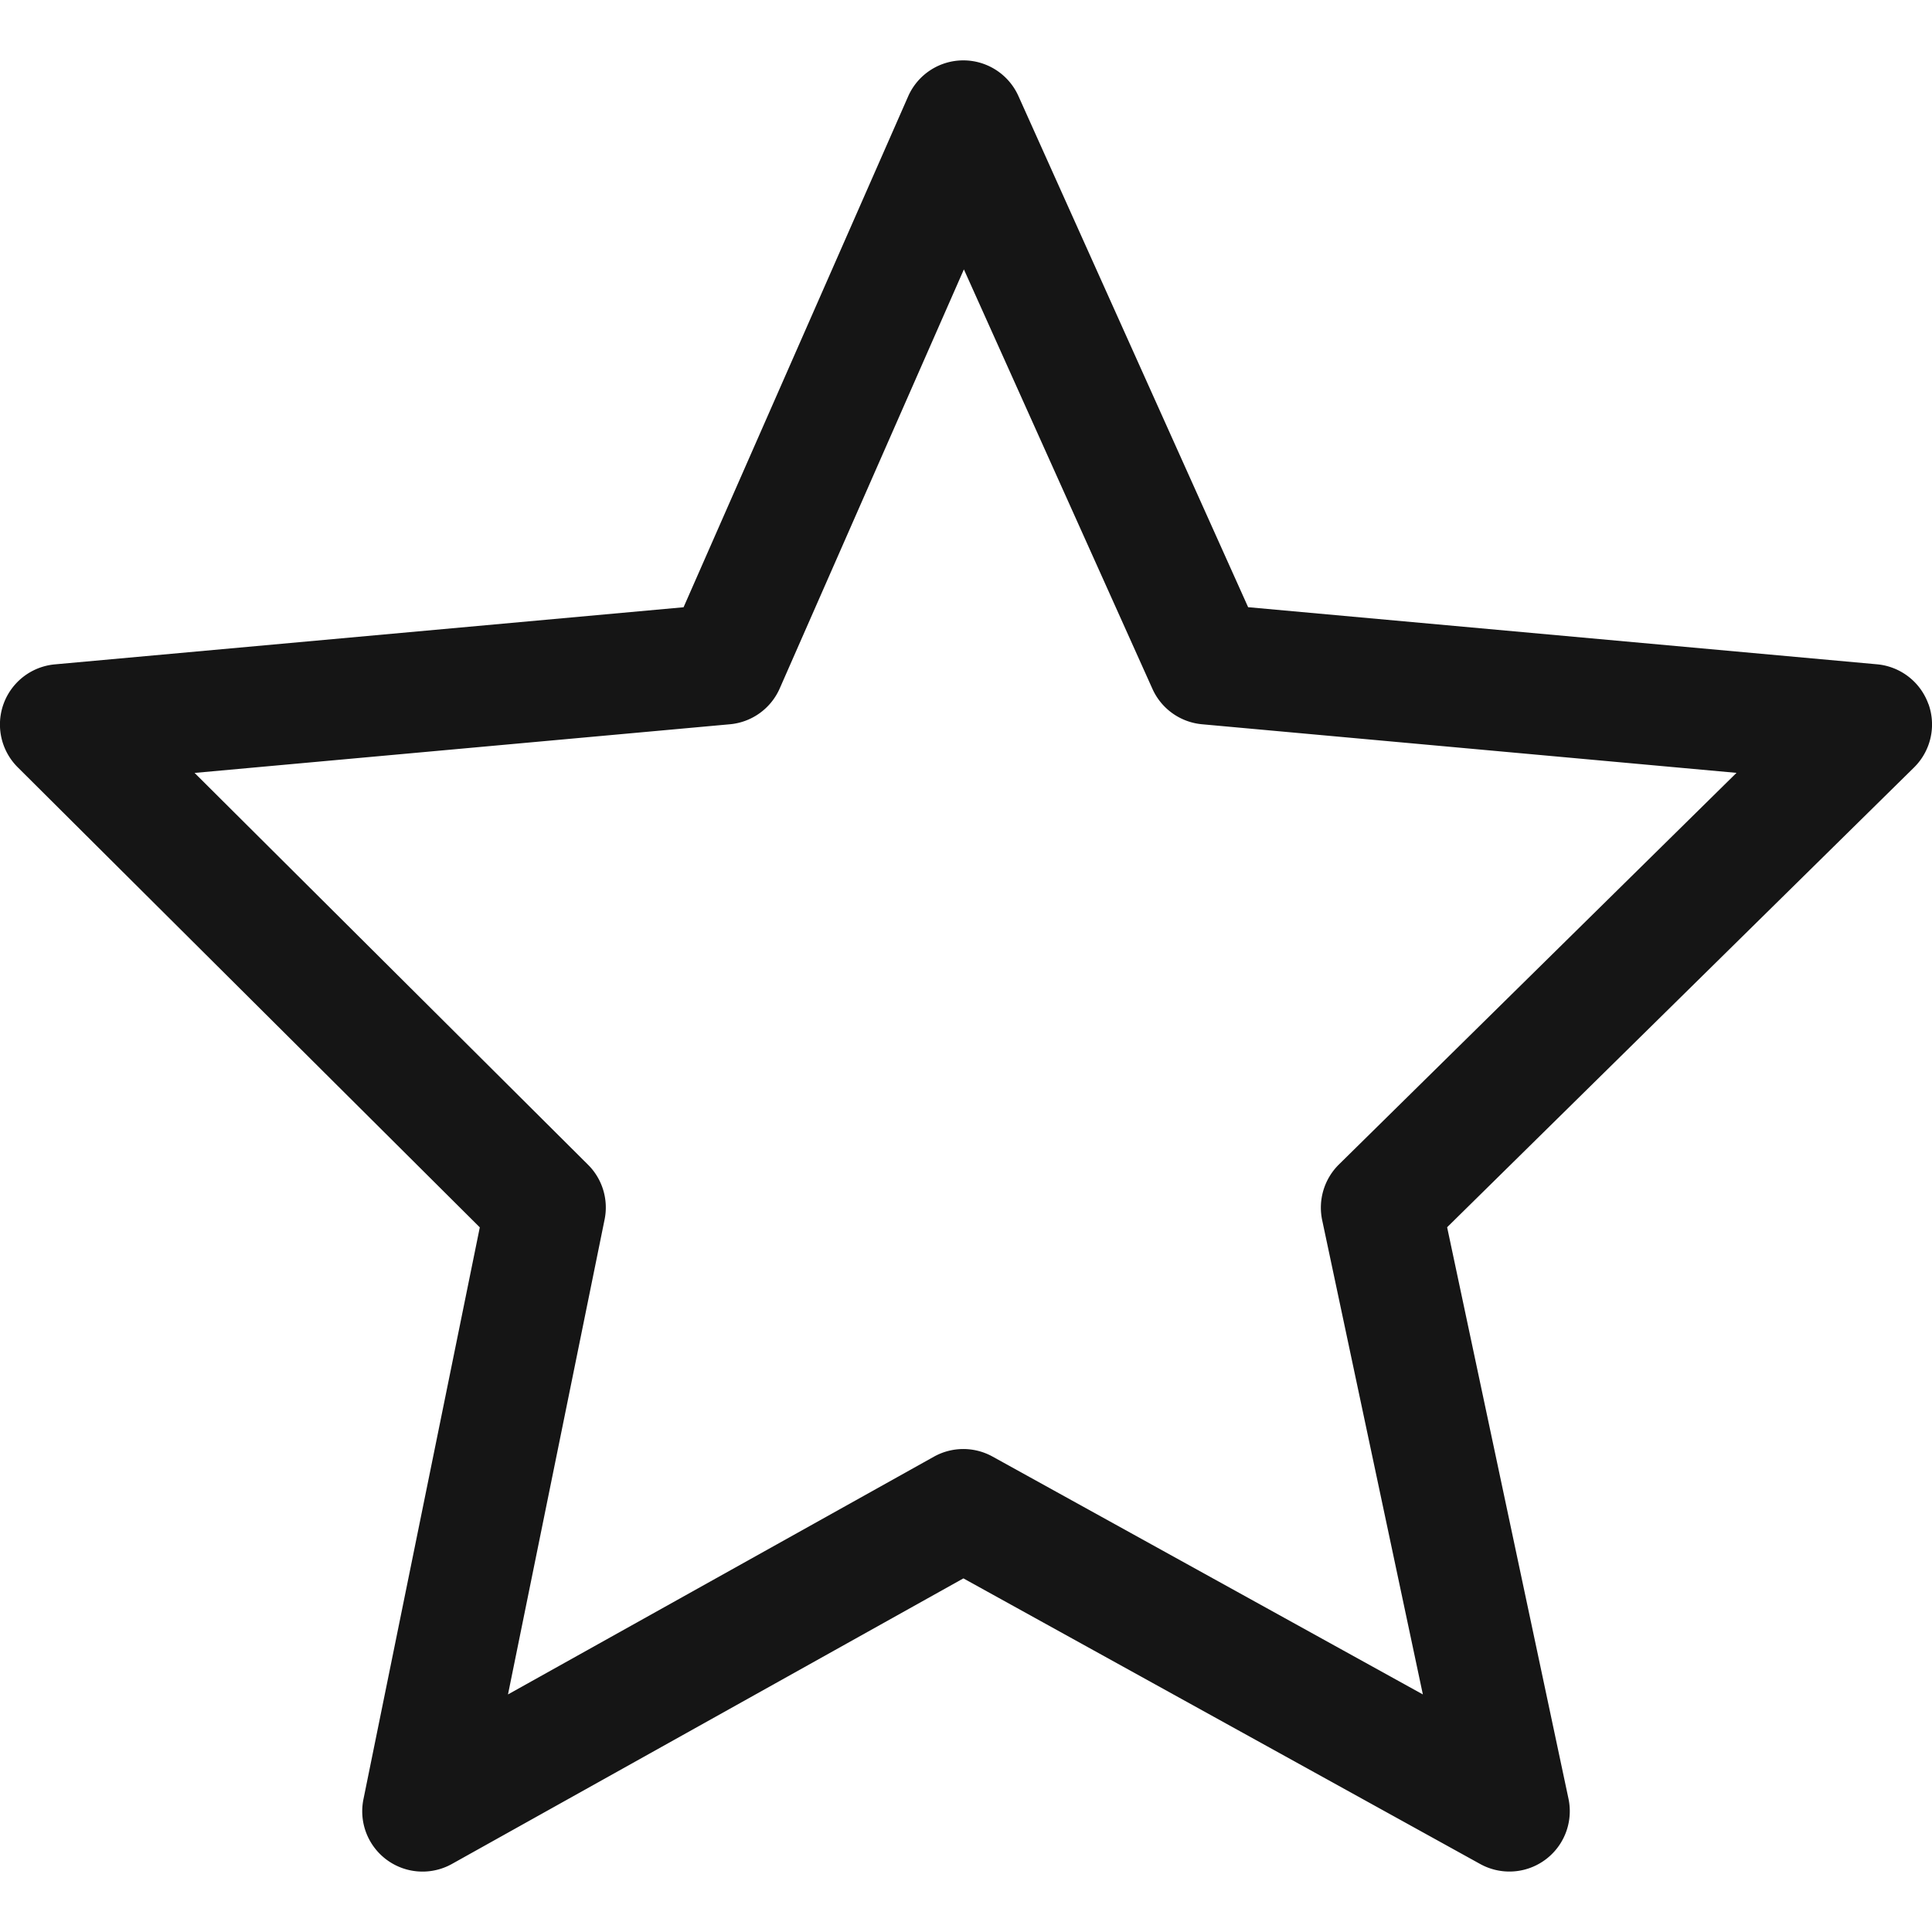 <svg xmlns="http://www.w3.org/2000/svg" viewBox="0 0 32 32">
  <path d="M0 0h32v32H0z" fill="none"/>
  <path d="M31.941 11.663a1 1 0 0 0-.85-.66l-10.418-.946-3.805-8.467a1 1 0 0 0-.912-.59h-.004a.998.998 0 0 0-.911.598l-3.719 8.46-10.413.946a1 1 0 0 0-.615 1.705l7.653 7.62L6.02 29.8a.999.999 0 0 0 1.467 1.072l8.47-4.729 8.56 4.731a1 1 0 0 0 1.462-1.082l-2.01-9.465 7.733-7.615a1 1 0 0 0 .24-1.05Zm-9.765 7.625a1.005 1.005 0 0 0-.277.92l1.668 7.857-7.128-3.94a1 1 0 0 0-.97.002l-7.055 3.938 1.6-7.866a.998.998 0 0 0-.274-.907l-6.517-6.49 8.868-.806a1 1 0 0 0 .824-.594l3.05-6.94 3.123 6.948a1 1 0 0 0 .821.586l8.853.805-6.586 6.487Z" fill="#151515"/>
</svg>
